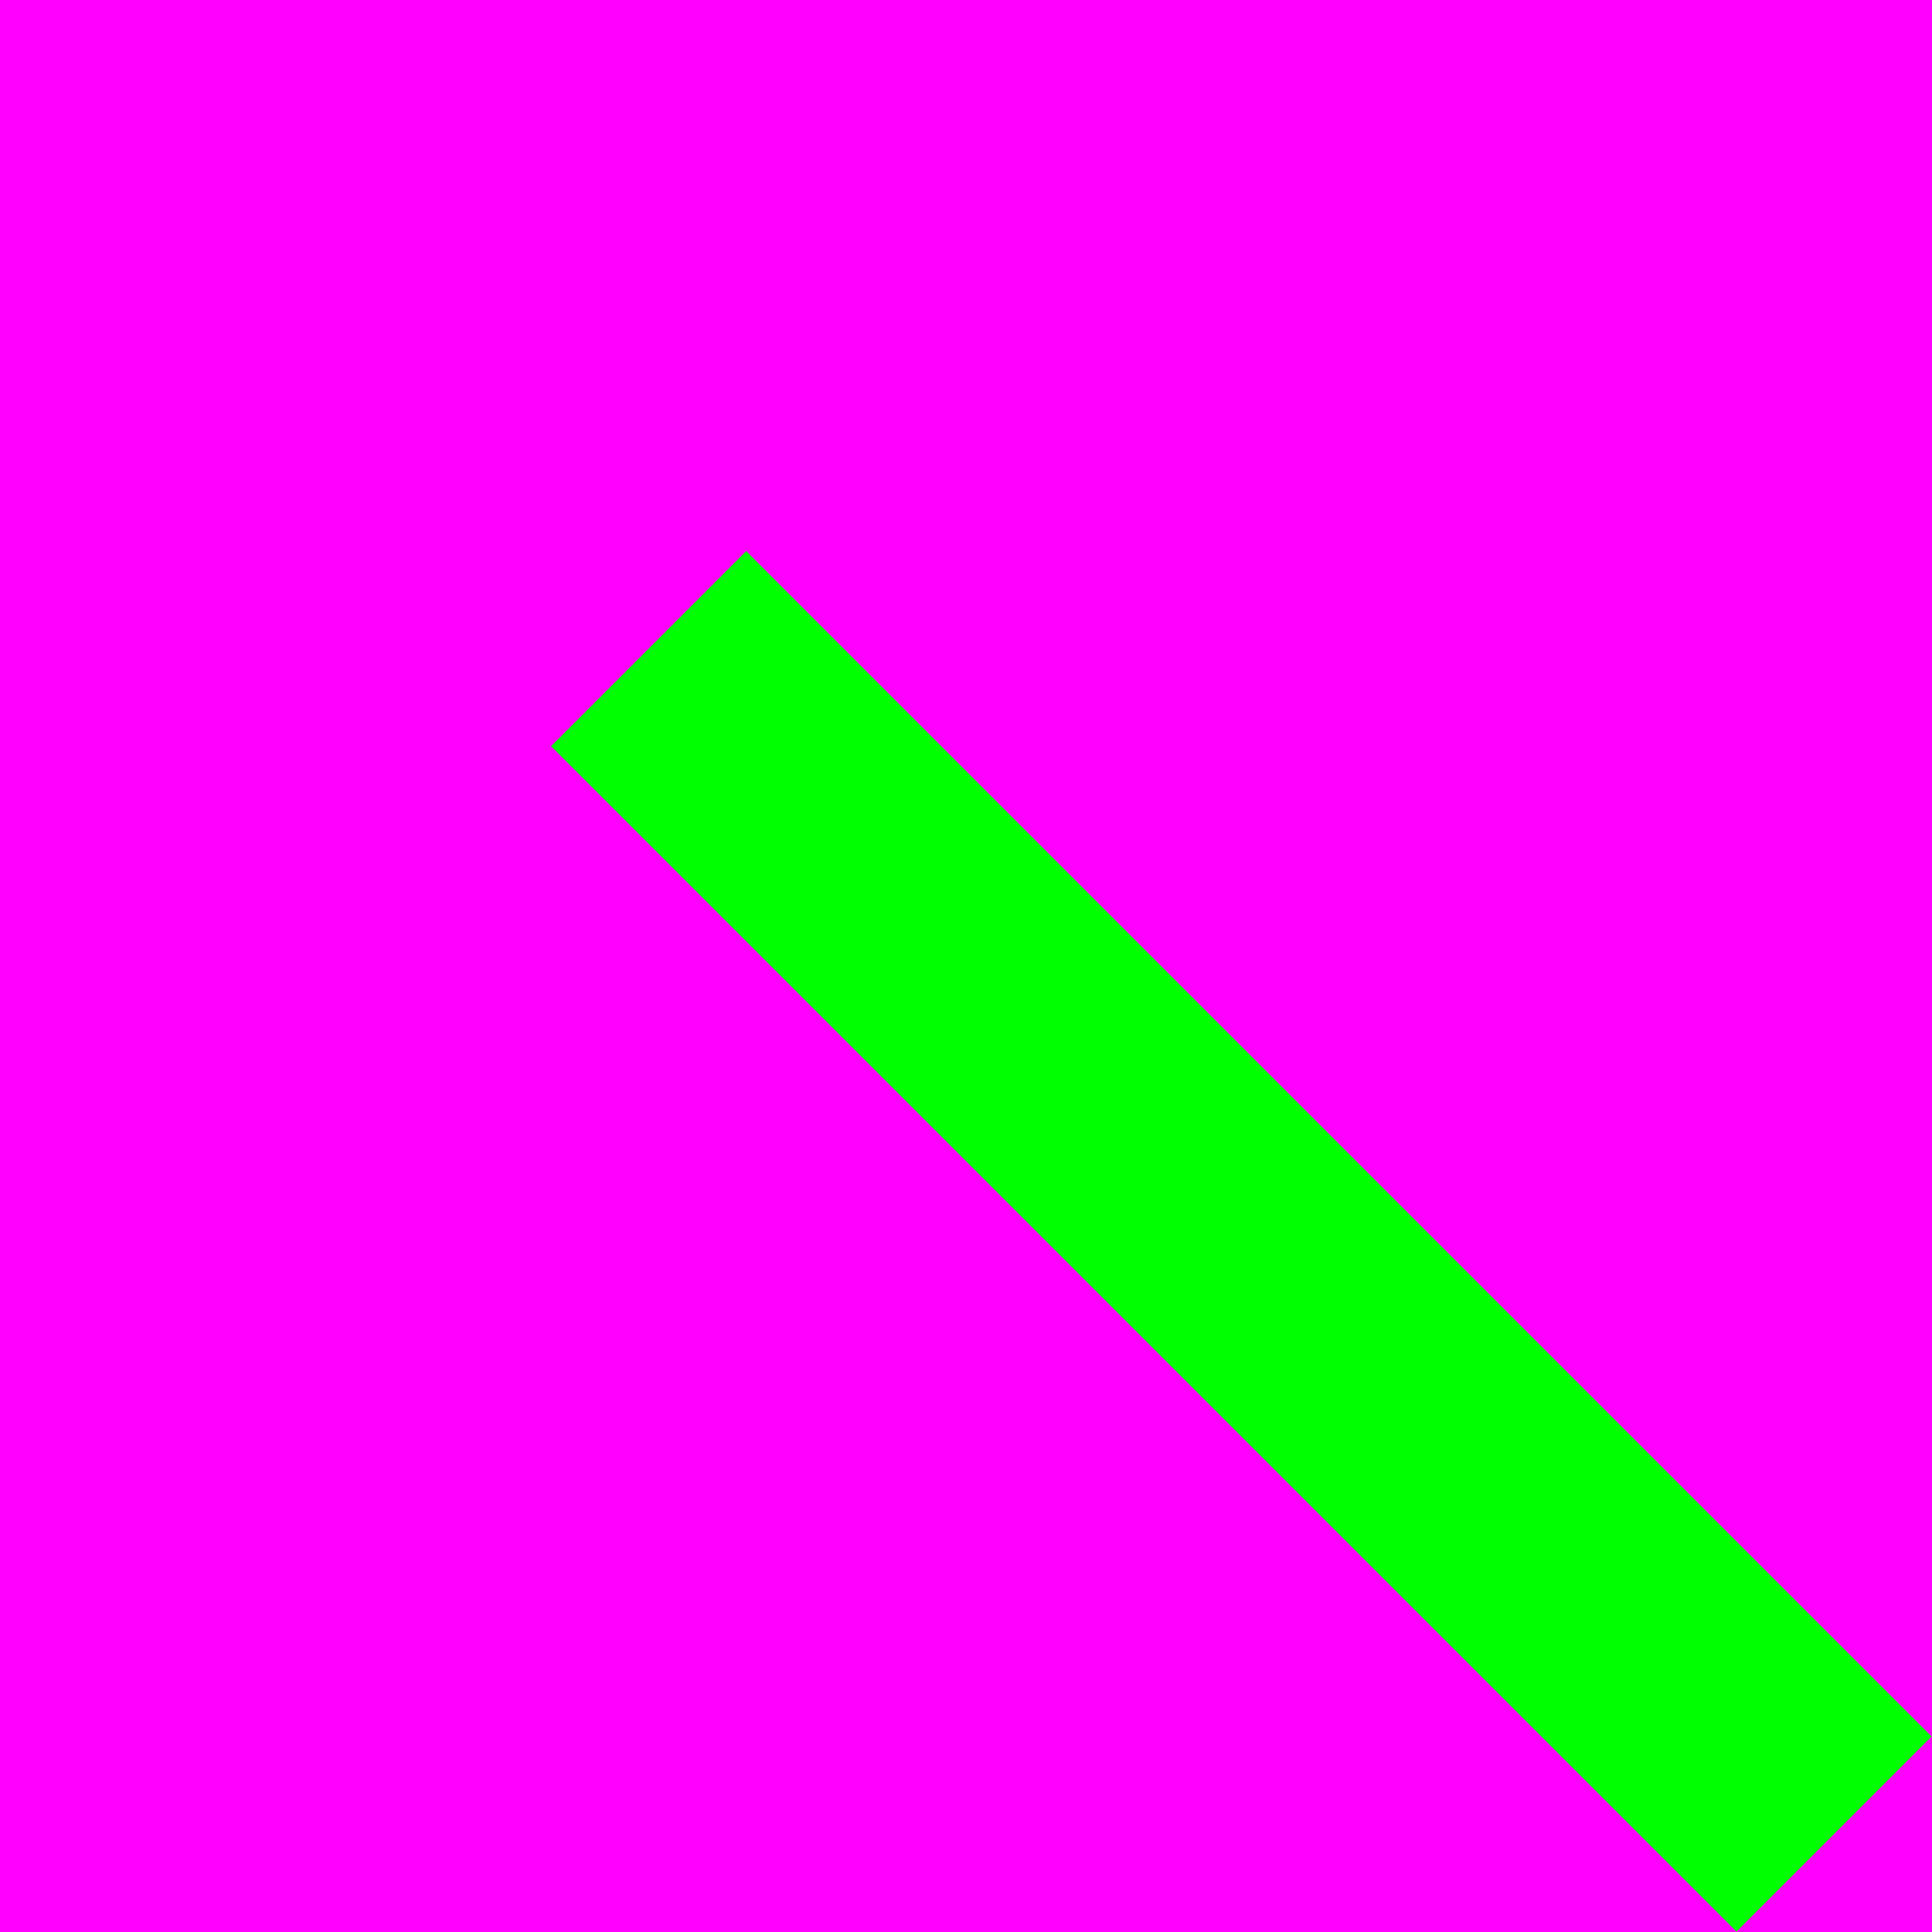 <svg height="7" viewBox="0 0 7 7" width="7" xmlns="http://www.w3.org/2000/svg"><path d="m0 0h7v7h-7z" fill="#f0f"/><path d="m-.5-9.399h1v6.075h-1z" fill="#0f0" transform="matrix(-.707 .707 -.707 -.707 0 0)"/></svg>